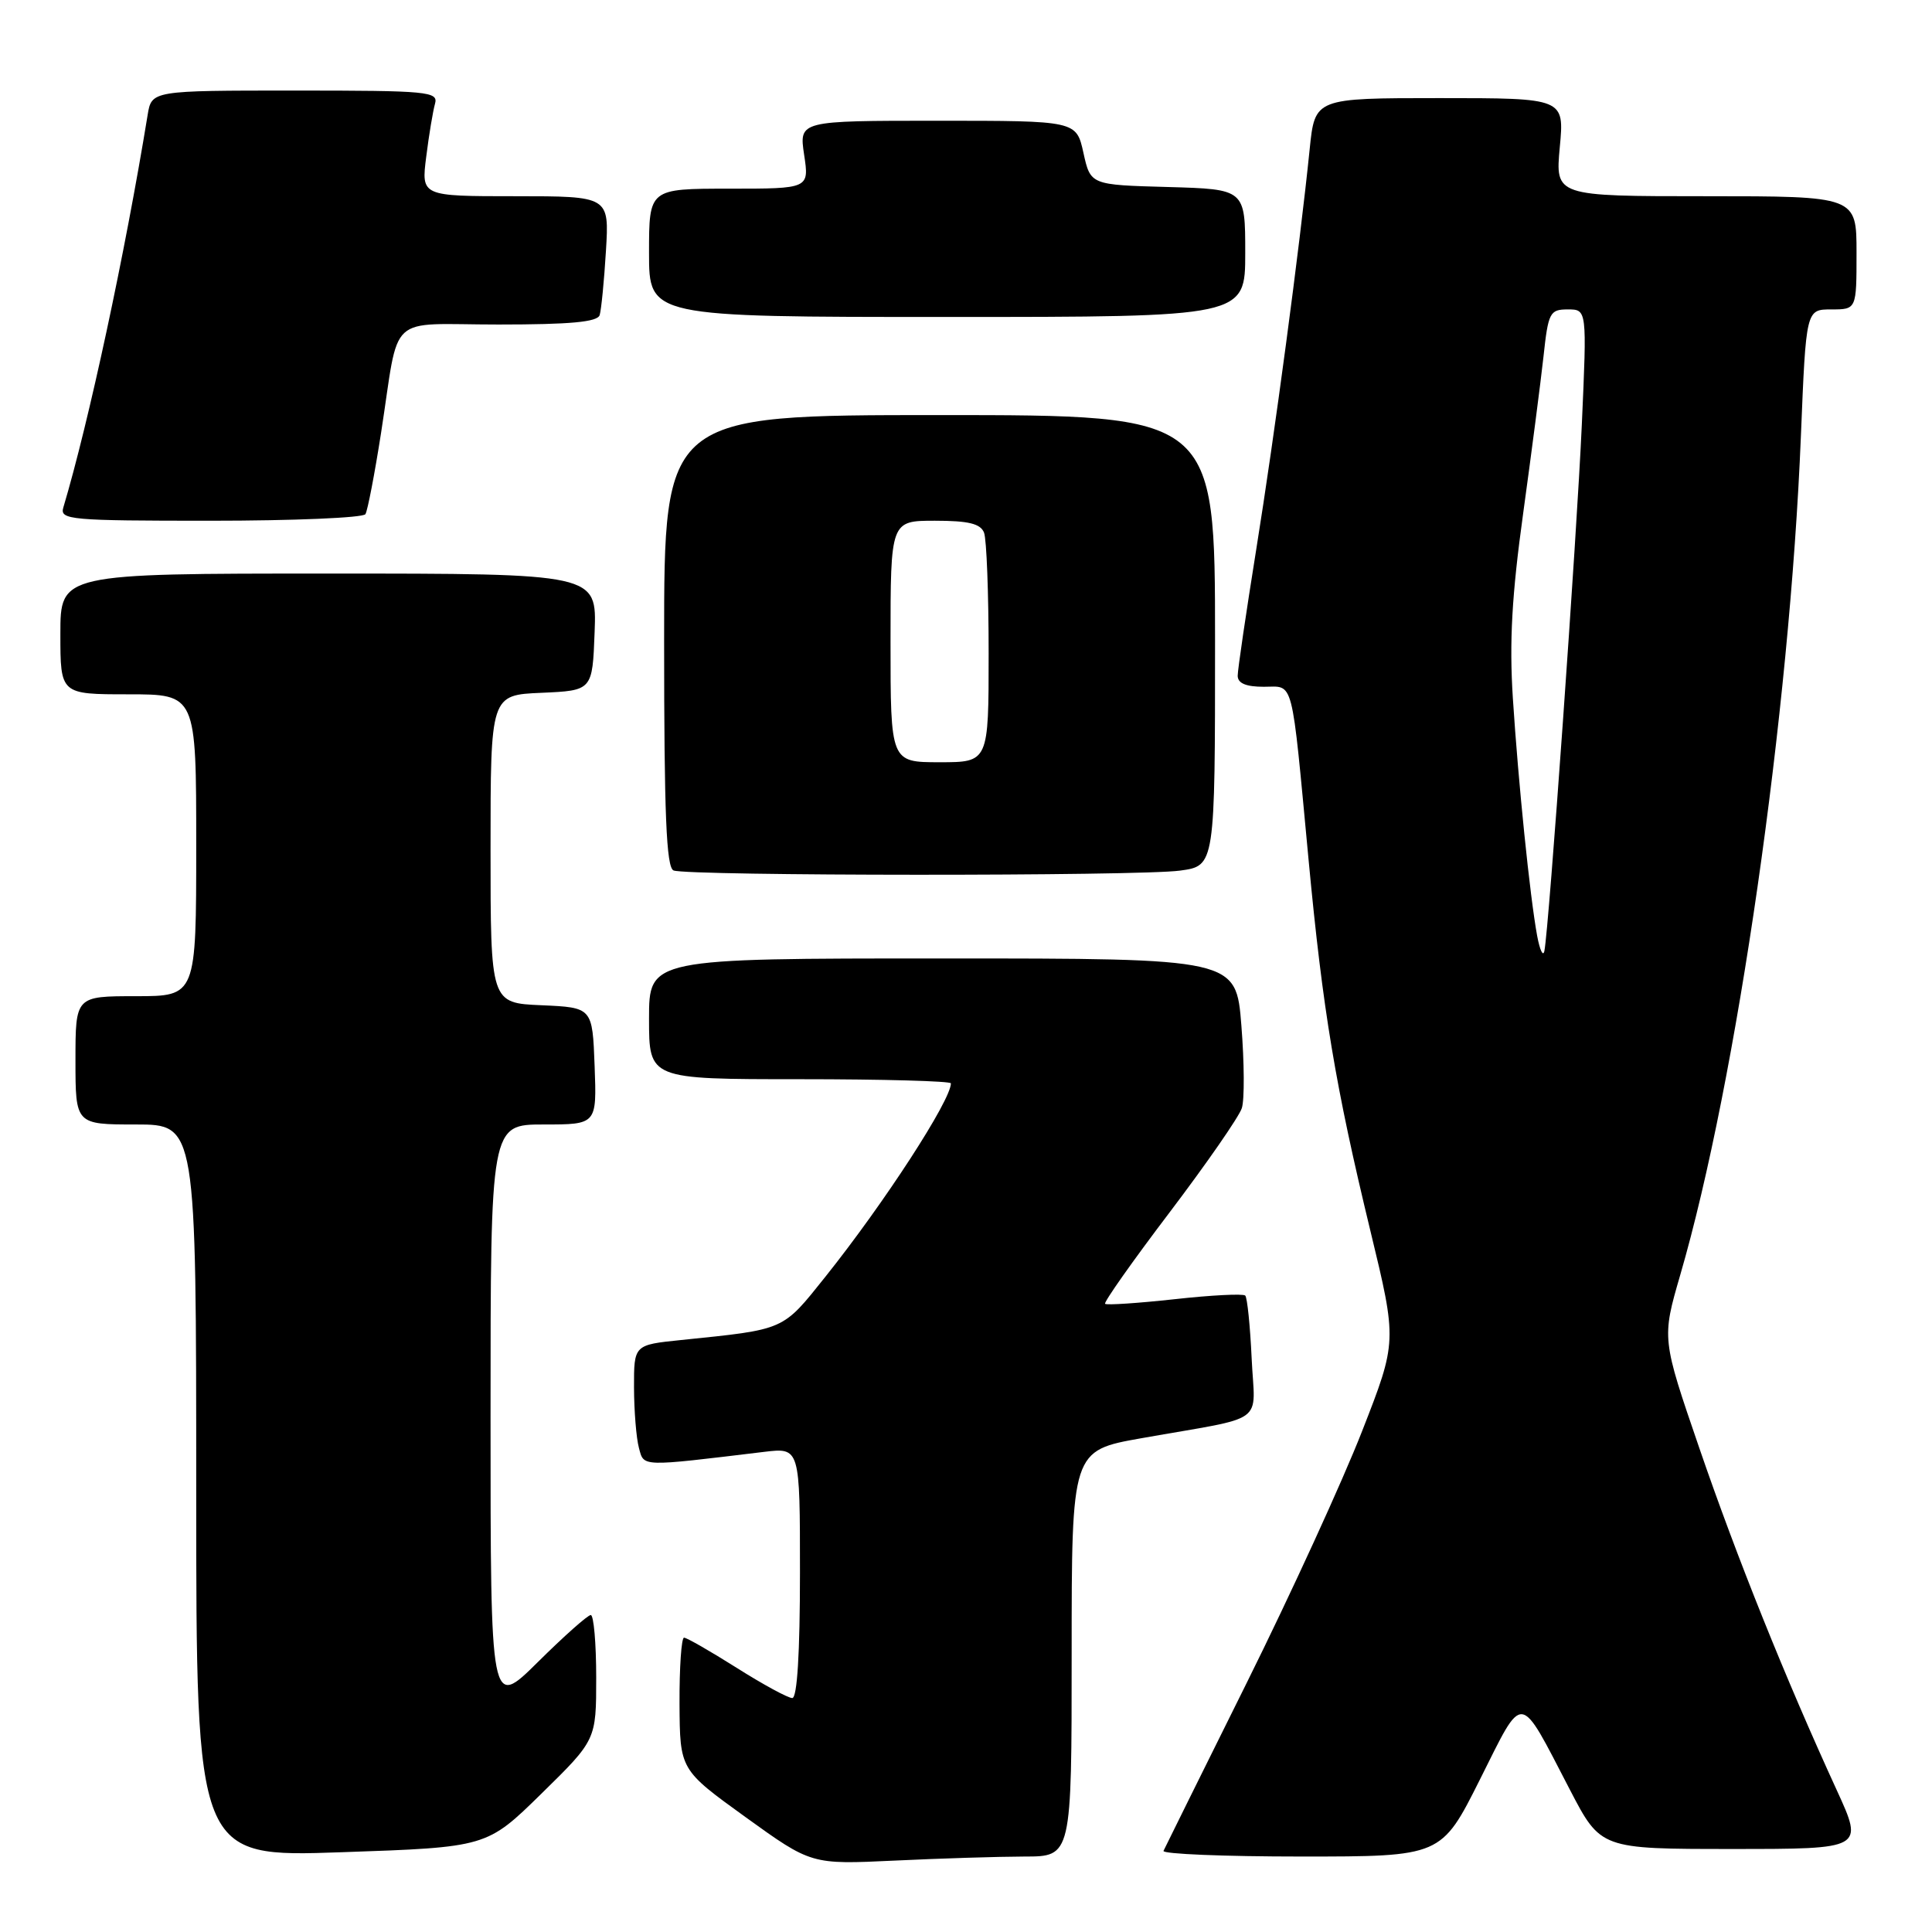 <?xml version="1.0" encoding="UTF-8" standalone="no"?>
<!DOCTYPE svg PUBLIC "-//W3C//DTD SVG 1.1//EN" "http://www.w3.org/Graphics/SVG/1.1/DTD/svg11.dtd" >
<svg xmlns="http://www.w3.org/2000/svg" xmlns:xlink="http://www.w3.org/1999/xlink" version="1.1" viewBox="0 0 256 256">
 <g >
 <path fill="currentColor"
d=" M 135.75 246.00 C 142.00 246.00 142.00 246.00 142.00 219.10 C 142.00 192.21 142.00 192.21 151.25 190.57 C 168.17 187.57 166.26 188.96 165.85 179.98 C 165.65 175.68 165.27 171.94 165.00 171.67 C 164.72 171.40 160.52 171.61 155.65 172.15 C 150.77 172.68 146.63 172.96 146.43 172.76 C 146.23 172.56 150.08 167.10 154.99 160.63 C 159.89 154.16 164.20 147.95 164.55 146.83 C 164.91 145.72 164.88 140.80 164.49 135.90 C 163.79 127.00 163.79 127.00 124.89 127.00 C 86.00 127.00 86.00 127.00 86.00 135.00 C 86.00 143.00 86.00 143.00 106.00 143.00 C 117.00 143.00 126.00 143.25 126.00 143.55 C 126.00 145.80 117.18 159.39 109.38 169.16 C 103.62 176.36 104.15 176.13 90.25 177.56 C 84.00 178.20 84.00 178.20 84.01 183.85 C 84.02 186.96 84.31 190.56 84.66 191.85 C 85.34 194.39 84.75 194.37 101.25 192.38 C 106.00 191.81 106.00 191.81 106.00 208.41 C 106.00 219.07 105.63 225.00 104.98 225.00 C 104.41 225.00 101.10 223.20 97.62 221.00 C 94.13 218.80 91.00 217.00 90.64 217.00 C 90.29 217.00 90.02 220.94 90.04 225.75 C 90.09 234.50 90.09 234.50 98.79 240.78 C 107.50 247.06 107.50 247.06 118.50 246.54 C 124.55 246.25 132.31 246.01 135.75 246.00 Z  M 71.75 237.66 C 79.00 230.55 79.00 230.55 79.00 222.28 C 79.00 217.72 78.67 214.00 78.28 214.00 C 77.88 214.00 74.73 216.80 71.28 220.22 C 65.00 226.44 65.00 226.44 65.00 187.72 C 65.00 149.00 65.00 149.00 72.04 149.00 C 79.08 149.00 79.08 149.00 78.79 141.25 C 78.50 133.50 78.50 133.50 71.75 133.20 C 65.00 132.91 65.00 132.91 65.00 112.50 C 65.00 92.09 65.00 92.09 71.75 91.80 C 78.50 91.50 78.50 91.50 78.79 83.75 C 79.08 76.00 79.08 76.00 43.54 76.00 C 8.00 76.00 8.00 76.00 8.00 84.00 C 8.00 92.00 8.00 92.00 17.00 92.00 C 26.00 92.00 26.00 92.00 26.00 112.00 C 26.00 132.00 26.00 132.00 18.00 132.00 C 10.00 132.00 10.00 132.00 10.00 140.50 C 10.00 149.00 10.00 149.00 18.00 149.00 C 26.00 149.00 26.00 149.00 26.00 197.55 C 26.00 246.10 26.00 246.10 45.25 245.43 C 64.50 244.77 64.50 244.77 71.75 237.66 Z  M 196.10 235.79 C 201.97 224.09 201.18 224.00 208.01 237.13 C 212.10 245.00 212.10 245.00 229.53 245.00 C 246.95 245.00 246.95 245.00 243.40 237.25 C 236.57 222.37 230.15 206.39 225.19 191.94 C 220.19 177.38 220.19 177.38 222.64 168.94 C 230.14 143.16 237.13 94.58 238.63 57.75 C 239.31 41.00 239.31 41.00 242.66 41.00 C 246.00 41.00 246.00 41.00 246.00 33.50 C 246.00 26.00 246.00 26.00 226.04 26.00 C 206.08 26.00 206.08 26.00 206.68 19.50 C 207.29 13.00 207.29 13.00 190.76 13.00 C 174.23 13.00 174.23 13.00 173.54 19.75 C 172.21 32.82 168.89 57.67 166.46 72.79 C 165.11 81.21 164.00 88.74 164.00 89.54 C 164.00 90.54 165.10 91.00 167.45 91.00 C 171.51 91.00 171.07 89.30 173.40 114.00 C 175.28 133.95 176.95 143.94 181.59 163.12 C 185.13 177.75 185.13 177.75 180.49 189.62 C 177.94 196.16 171.06 211.18 165.19 223.00 C 159.32 234.82 154.36 244.84 154.17 245.25 C 153.99 245.66 162.19 246.00 172.41 246.00 C 190.98 246.00 190.98 246.00 196.10 235.79 Z  M 156.36 115.36 C 161.00 114.73 161.00 114.73 161.00 84.86 C 161.00 55.00 161.00 55.00 124.50 55.00 C 88.00 55.00 88.00 55.00 88.00 84.92 C 88.00 107.91 88.29 114.95 89.25 115.34 C 91.10 116.08 150.94 116.11 156.36 115.36 Z  M 48.42 68.13 C 48.71 67.66 49.64 62.82 50.49 57.38 C 53.01 41.17 51.03 43.00 66.05 43.00 C 75.58 43.00 79.17 42.67 79.46 41.75 C 79.67 41.06 80.05 37.24 80.29 33.25 C 80.73 26.00 80.73 26.00 68.27 26.00 C 55.81 26.00 55.81 26.00 56.48 20.75 C 56.84 17.86 57.37 14.71 57.64 13.75 C 58.10 12.13 56.75 12.00 39.11 12.00 C 20.09 12.00 20.09 12.00 19.56 15.25 C 16.57 33.59 11.78 55.90 8.39 67.25 C 7.90 68.88 9.29 69.00 27.87 69.00 C 38.88 69.00 48.12 68.61 48.42 68.13 Z  M 165.00 33.53 C 165.00 25.07 165.00 25.07 154.75 24.78 C 144.50 24.50 144.50 24.50 143.56 20.25 C 142.62 16.00 142.62 16.00 124.25 16.00 C 105.88 16.00 105.88 16.00 106.55 20.50 C 107.23 25.00 107.23 25.00 96.61 25.00 C 86.00 25.00 86.00 25.00 86.00 33.50 C 86.00 42.00 86.00 42.00 125.50 42.00 C 165.00 42.00 165.00 42.00 165.00 33.53 Z  M 203.68 124.00 C 202.72 118.77 201.19 103.79 200.46 92.50 C 199.98 85.02 200.33 78.84 201.83 68.00 C 202.93 60.02 204.14 50.69 204.52 47.25 C 205.15 41.40 205.36 41.00 207.74 41.00 C 210.28 41.00 210.28 41.00 209.60 56.25 C 208.93 71.17 205.24 123.03 204.64 126.00 C 204.47 126.83 204.04 125.92 203.68 124.00 Z  M 118.00 85.00 C 118.00 69.00 118.00 69.00 123.89 69.00 C 128.34 69.00 129.93 69.39 130.39 70.58 C 130.73 71.45 131.00 78.65 131.00 86.58 C 131.00 101.00 131.00 101.00 124.50 101.00 C 118.00 101.00 118.00 101.00 118.00 85.00 Z "/>
</g>
</svg>